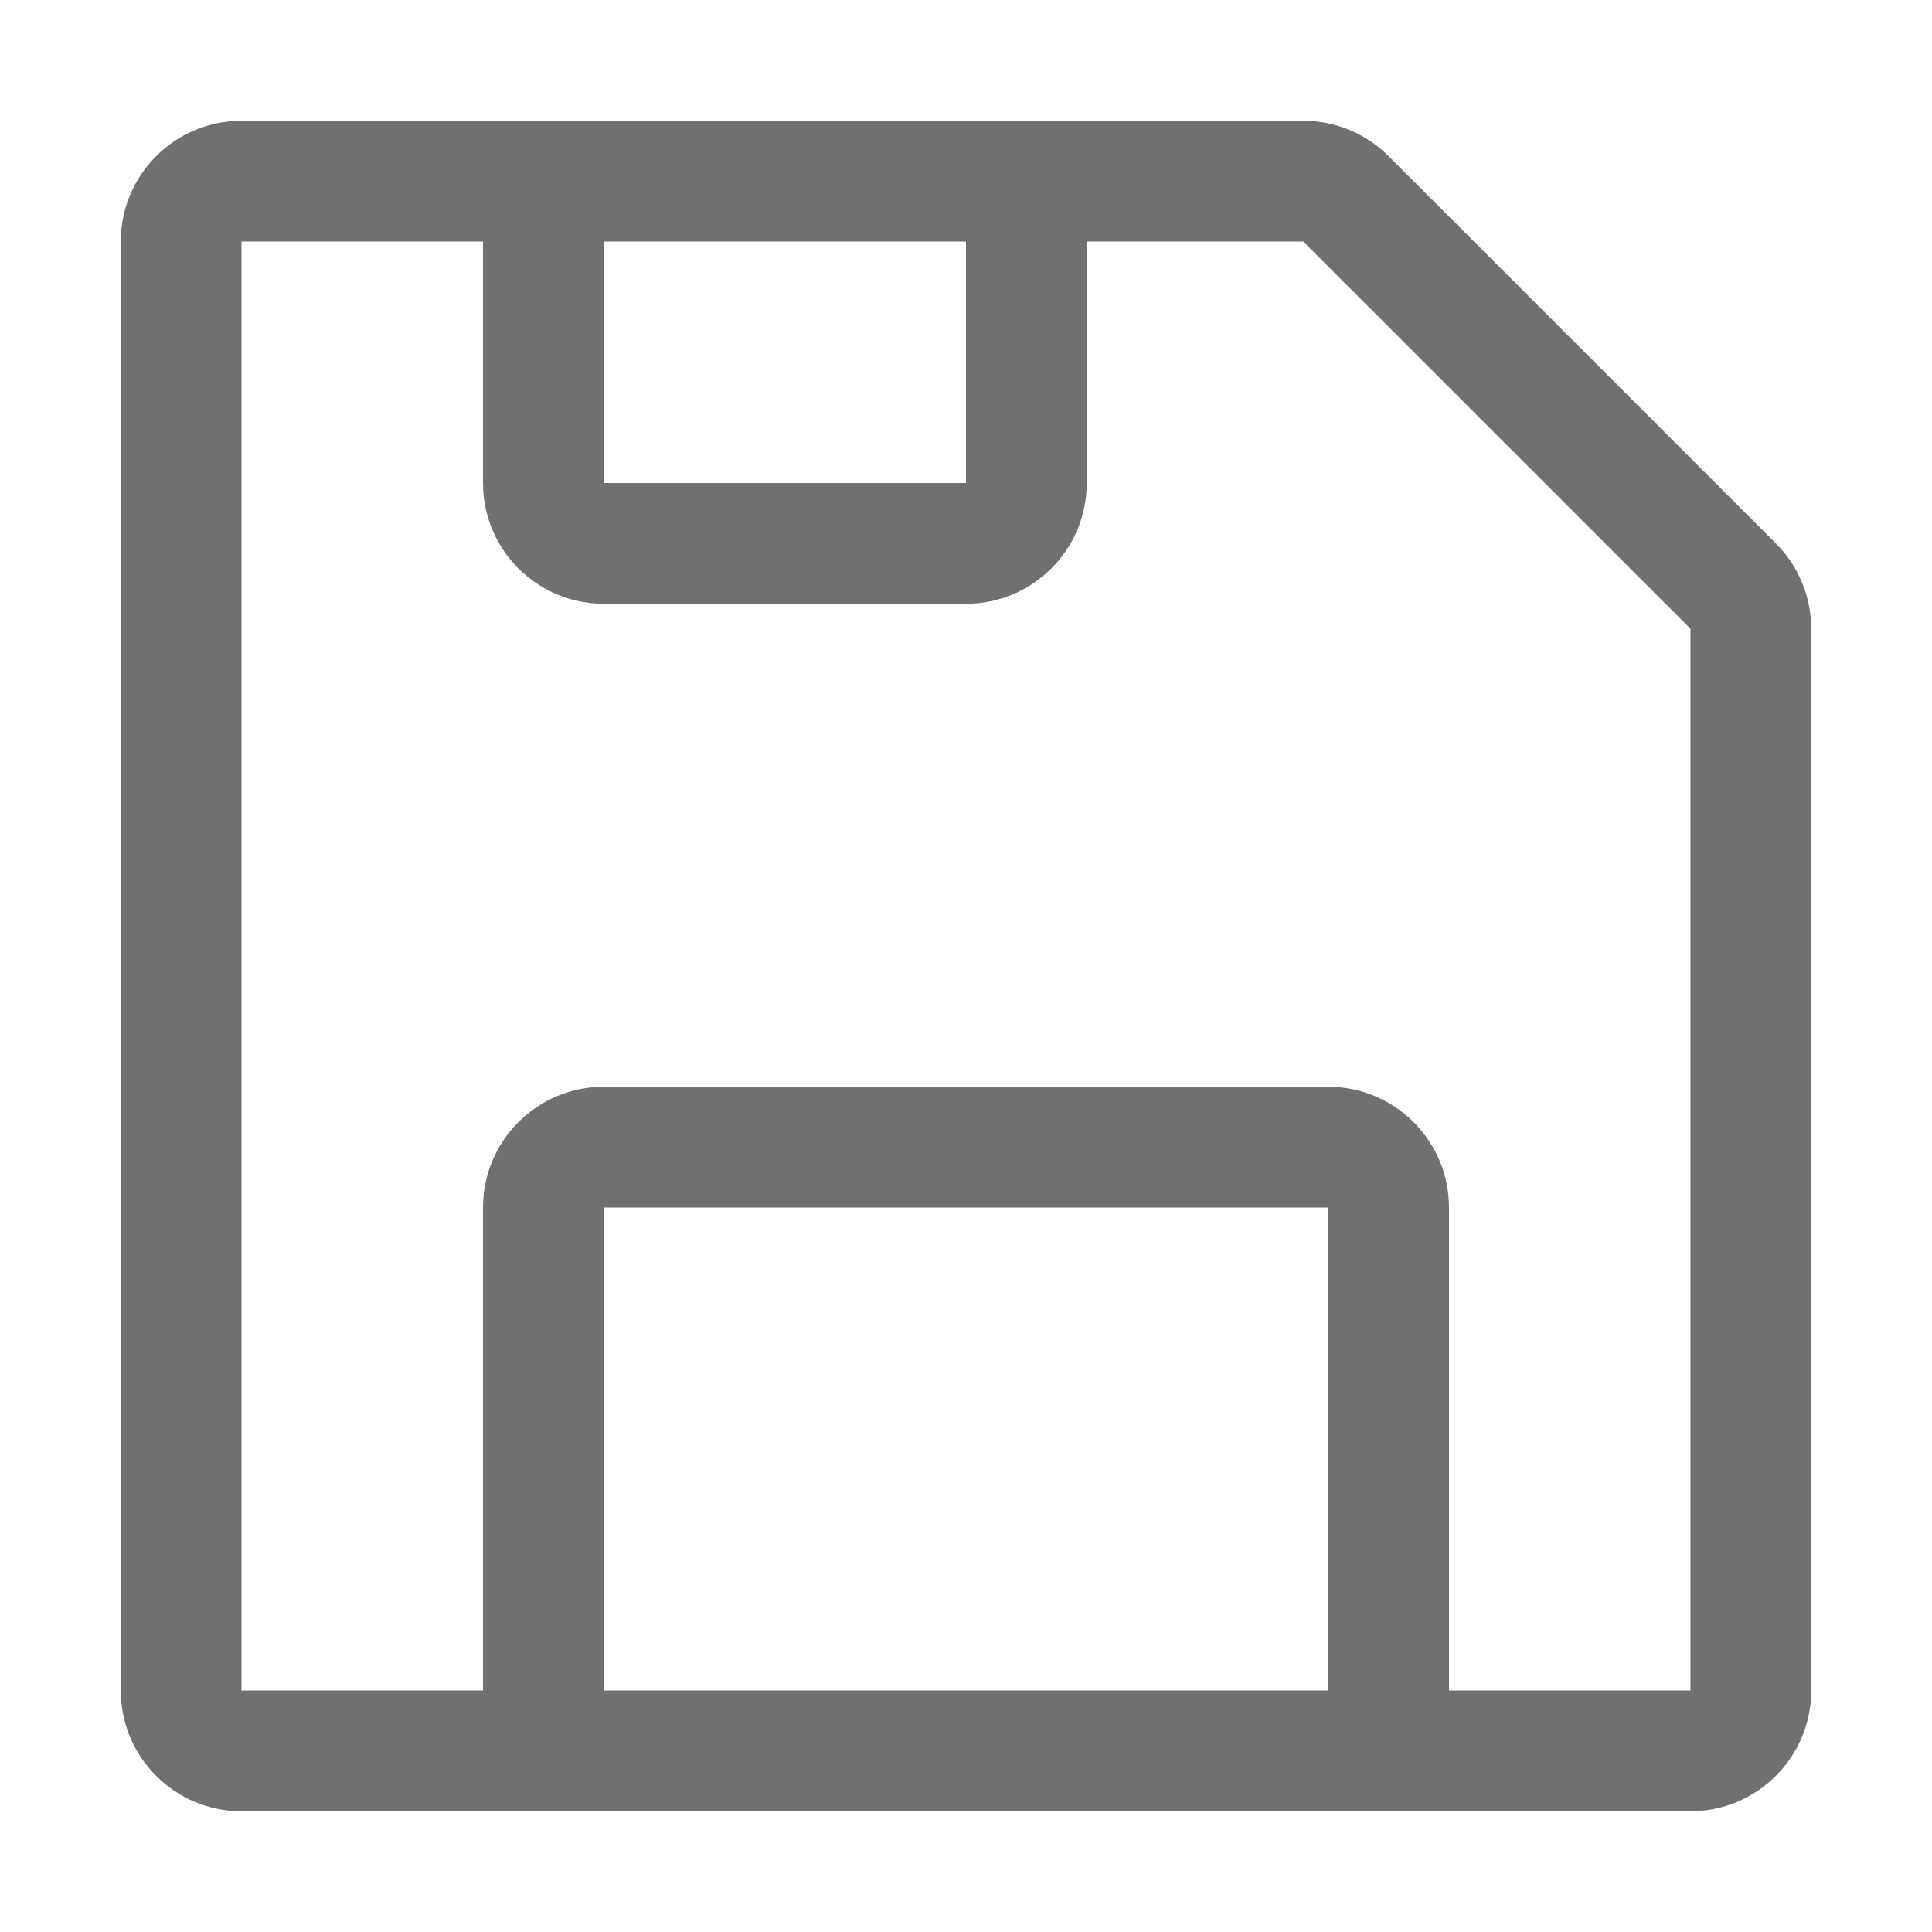 <svg width="16" height="16" viewBox="0 0 16 16" fill="none" xmlns="http://www.w3.org/2000/svg"><path fill-rule="evenodd" clip-rule="evenodd" d="M1 2C1 1.448 1.448 1 2 1H10.793C11.058 1 11.312 1.105 11.5 1.293L14.707 4.5C14.895 4.688 15 4.942 15 5.207V14C15 14.552 14.552 15 14 15H2C1.448 15 1 14.552 1 14V2ZM10.793 2H9V4C9 4.552 8.552 5 8 5H5C4.448 5 4 4.552 4 4V2L2 2V14L4 14L4 10C4 9.448 4.448 9 5 9H11C11.552 9 12 9.448 12 10V14H14V5.207L10.793 2ZM11 14L11 10H5L5 14L11 14ZM5 2H8V4H5V2Z" fill="#707070"/></svg>